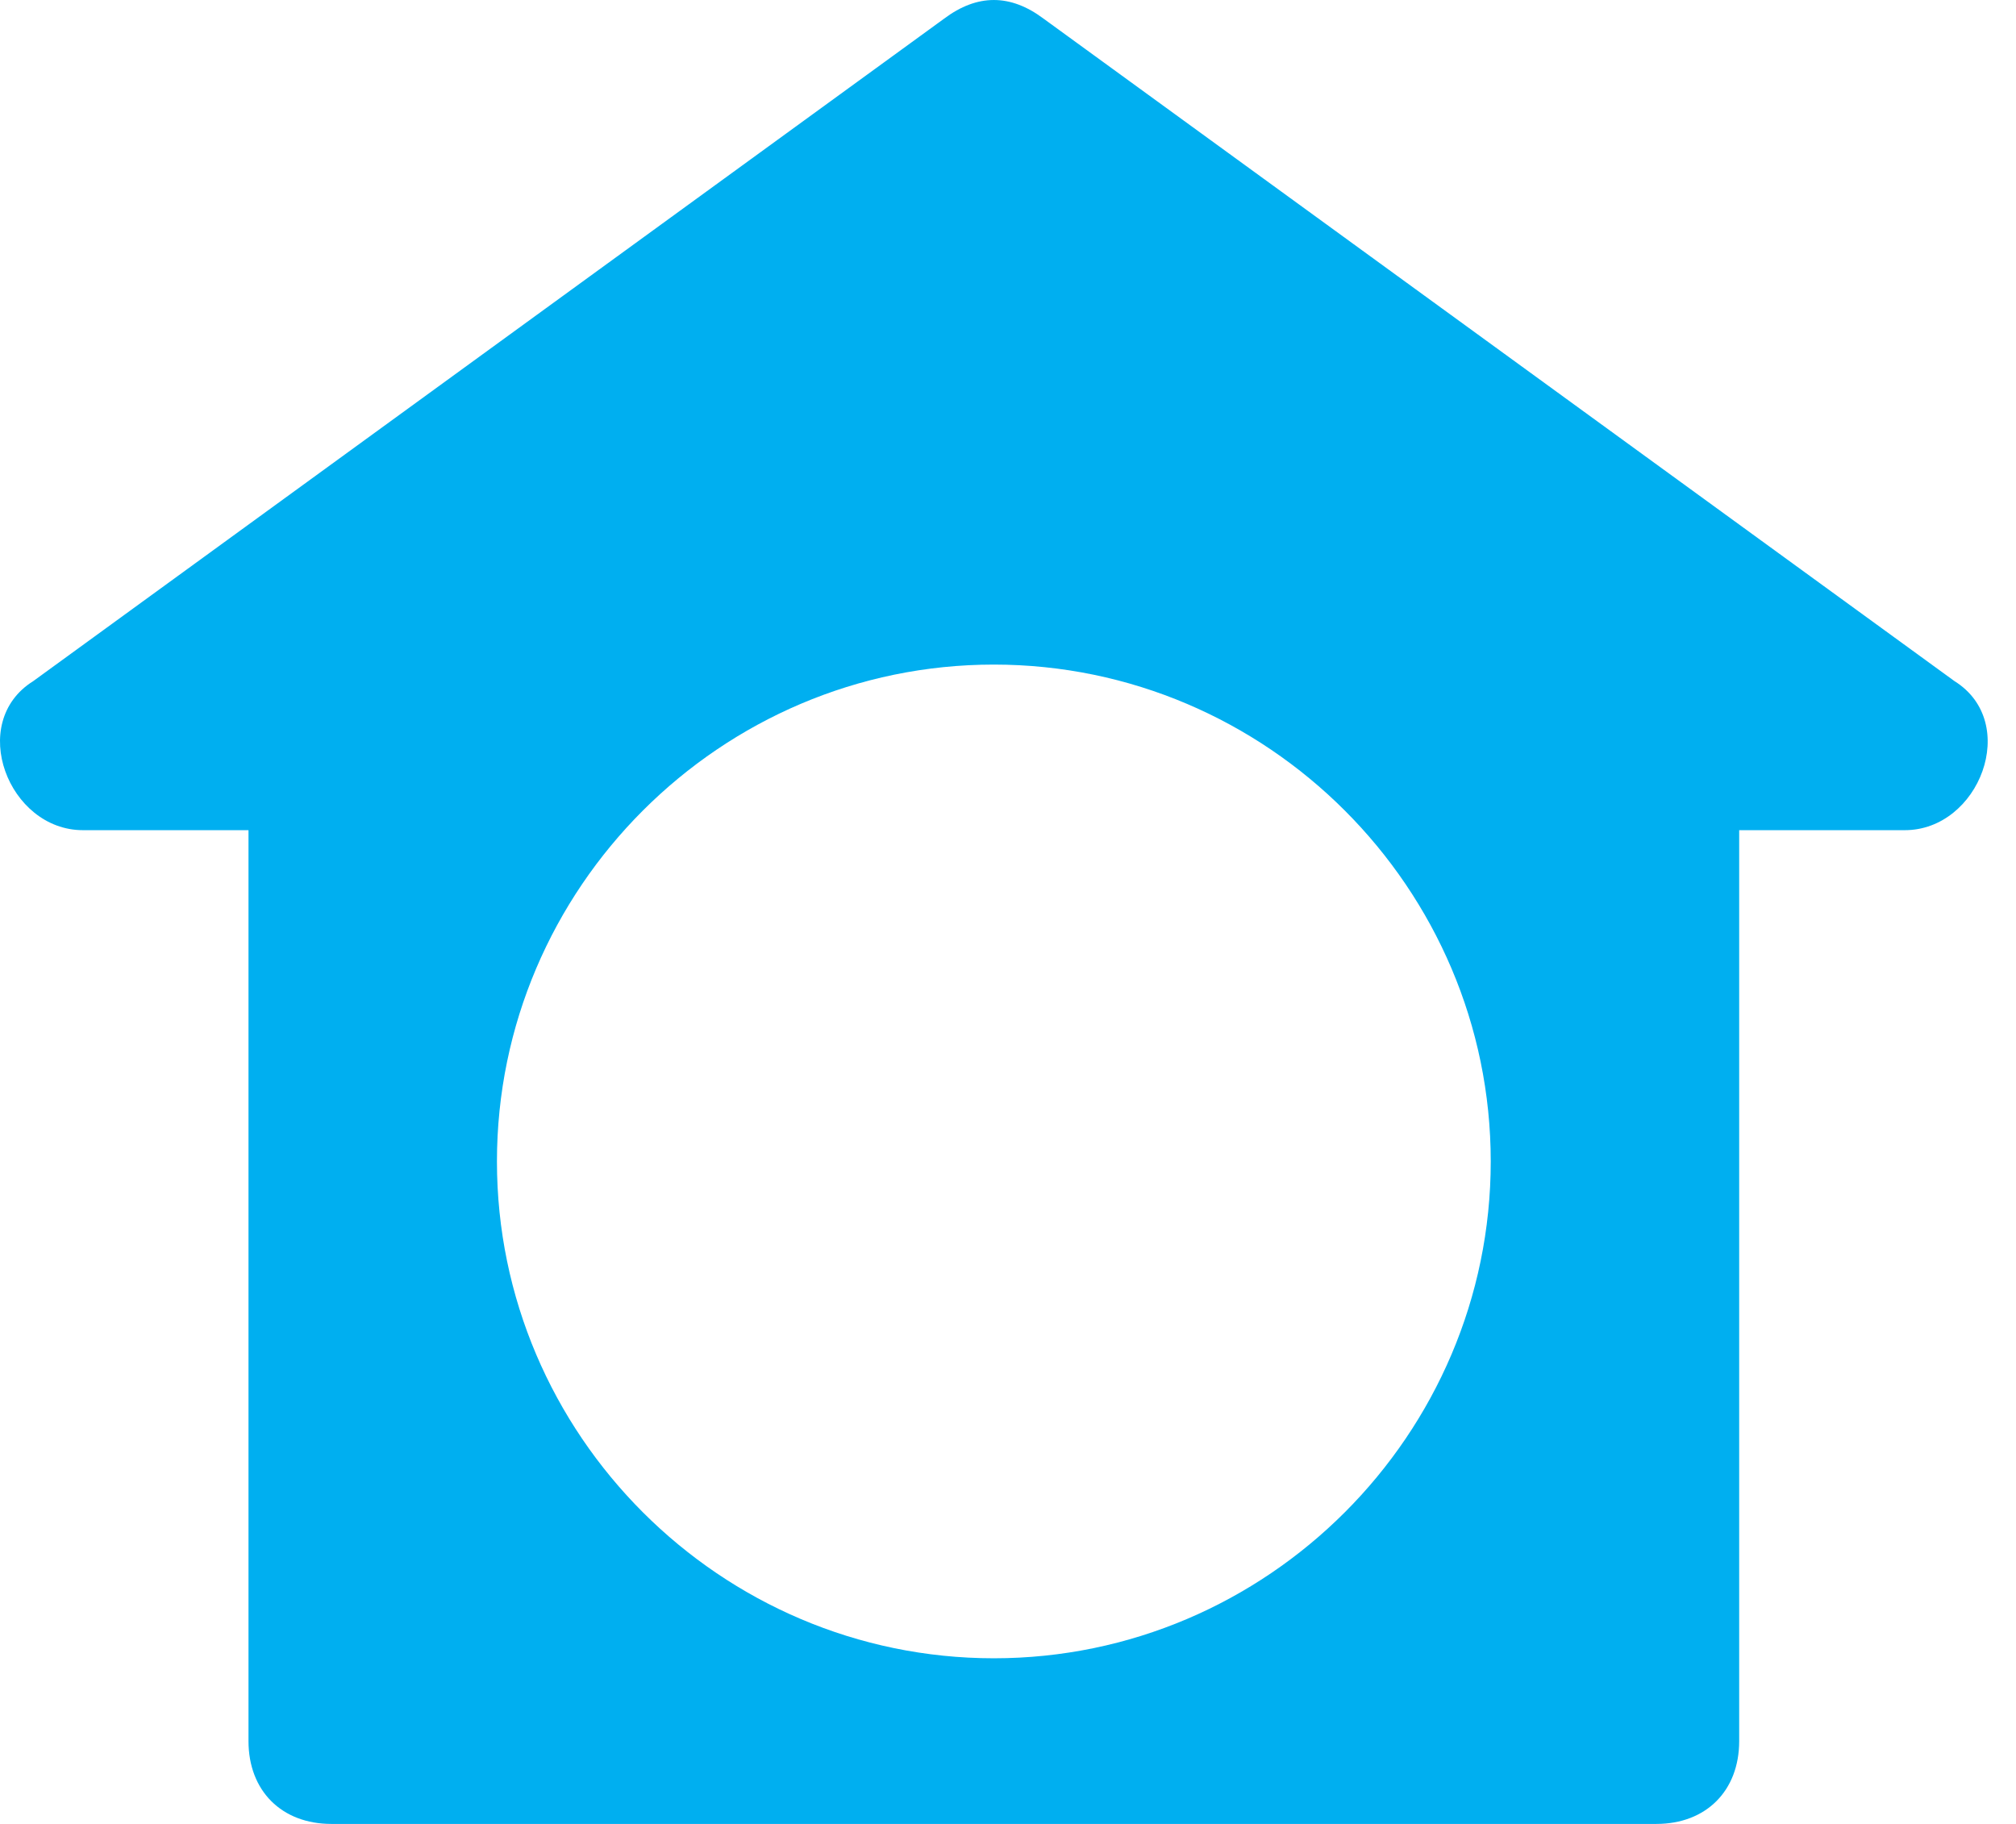 <svg width="42" height="38" viewBox="0 0 42 38" fill="none" xmlns="http://www.w3.org/2000/svg">
<path d="M40.719 14.191L21.74 0.388C21.05 -0.129 20.36 -0.129 19.67 0.388L0.692 14.191C-0.689 15.053 0.174 17.296 1.727 17.296H5.177V36.275C5.177 37.31 5.868 38 6.903 38H34.508C35.543 38 36.233 37.31 36.233 36.275V17.296H39.684C41.236 17.296 42.099 15.053 40.719 14.191ZM20.705 34.549C15.012 34.549 10.353 29.891 10.353 24.198C10.353 18.504 15.012 13.846 20.705 13.846C26.399 13.846 31.057 18.504 31.057 24.198C31.057 29.891 26.399 34.549 20.705 34.549Z" fill="#00AFF0"/>
</svg>
